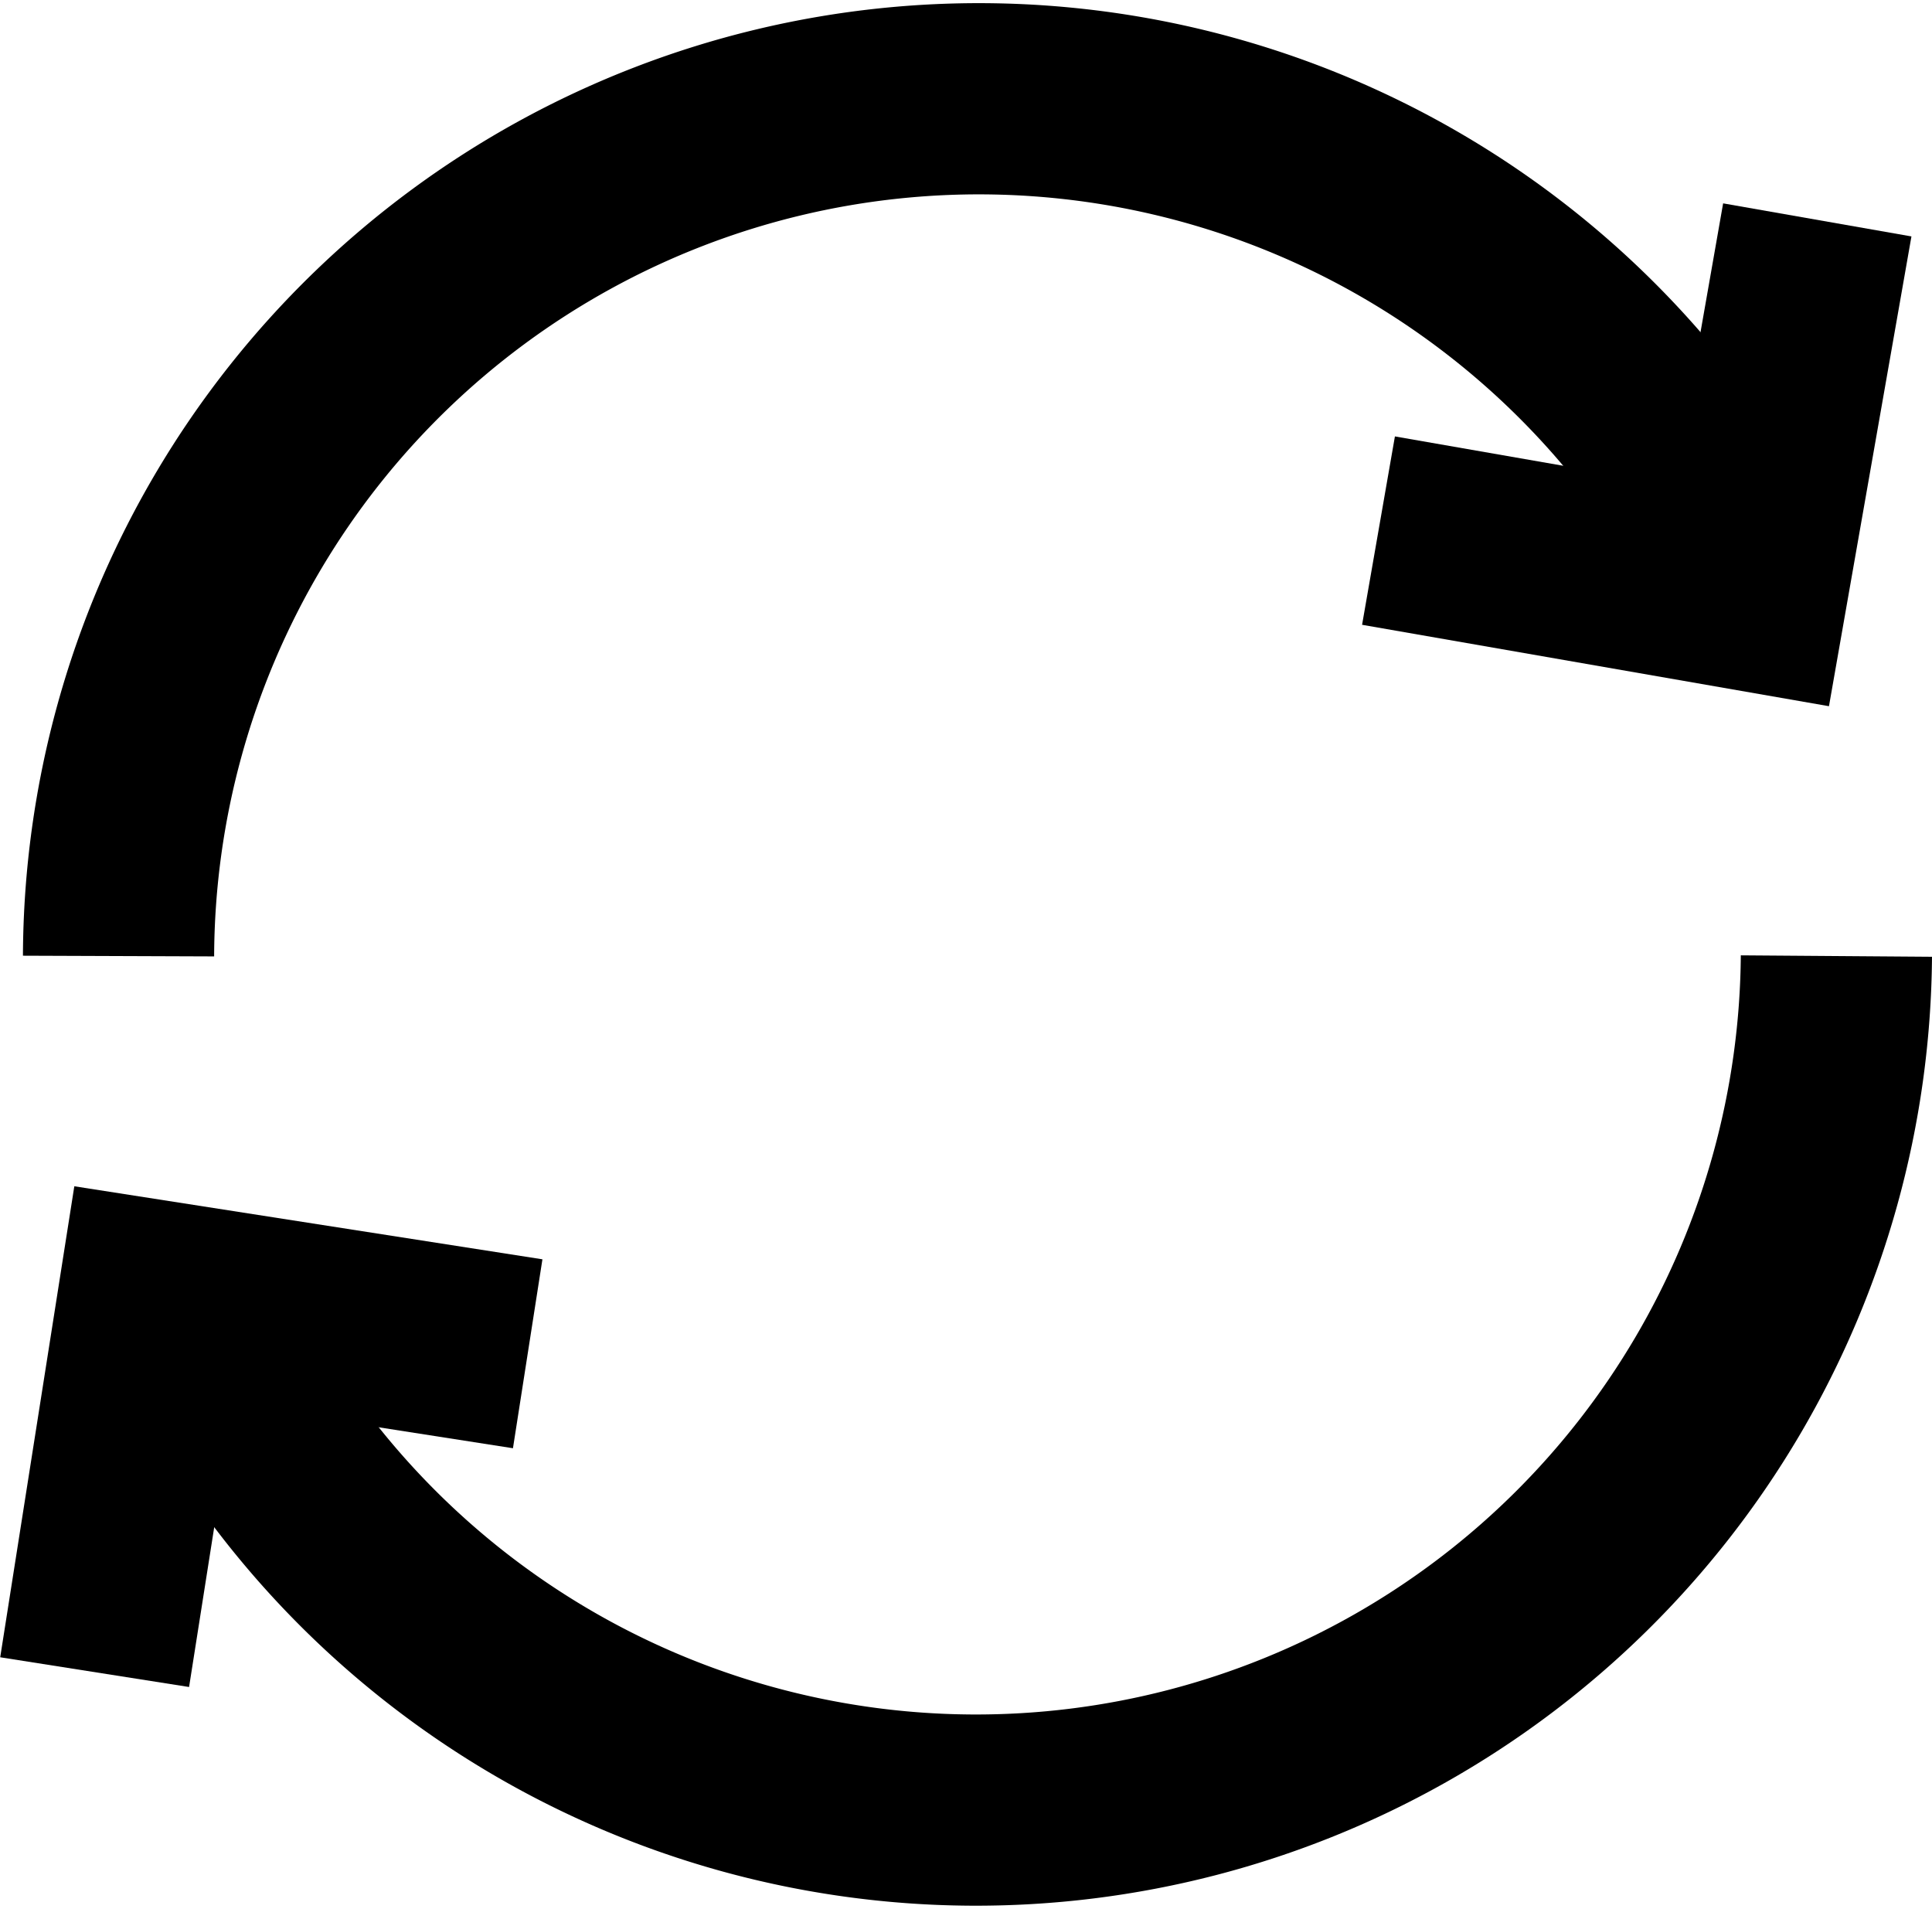 <svg xmlns="http://www.w3.org/2000/svg" viewBox="0 0 20.21 19.97"><defs><style>.cls-1,.cls-2,.cls-3,.cls-4{fill:none;stroke-width:2px;}.cls-1,.cls-3{stroke:#000;}.cls-1,.cls-2{stroke-linejoin:round;}.cls-2,.cls-4{stroke:#000;}.cls-3,.cls-4{stroke-miterlimit:10;}</style></defs><g id="Layer_2" data-name="Layer 2"><g id="Layer_1-2" data-name="Layer 1"><path class="cls-1" d="M1.24,10a9,9,0,0,1,17-4.09"/><path class="cls-2" d="M19.21,10A9,9,0,0,1,2.38,14.37"/><polyline class="cls-3" points="14.42 5.55 18.32 6.23 19.01 2.3"/><polyline class="cls-4" points="5.52 14.16 1.61 13.55 0.99 17.49"/></g></g></svg>